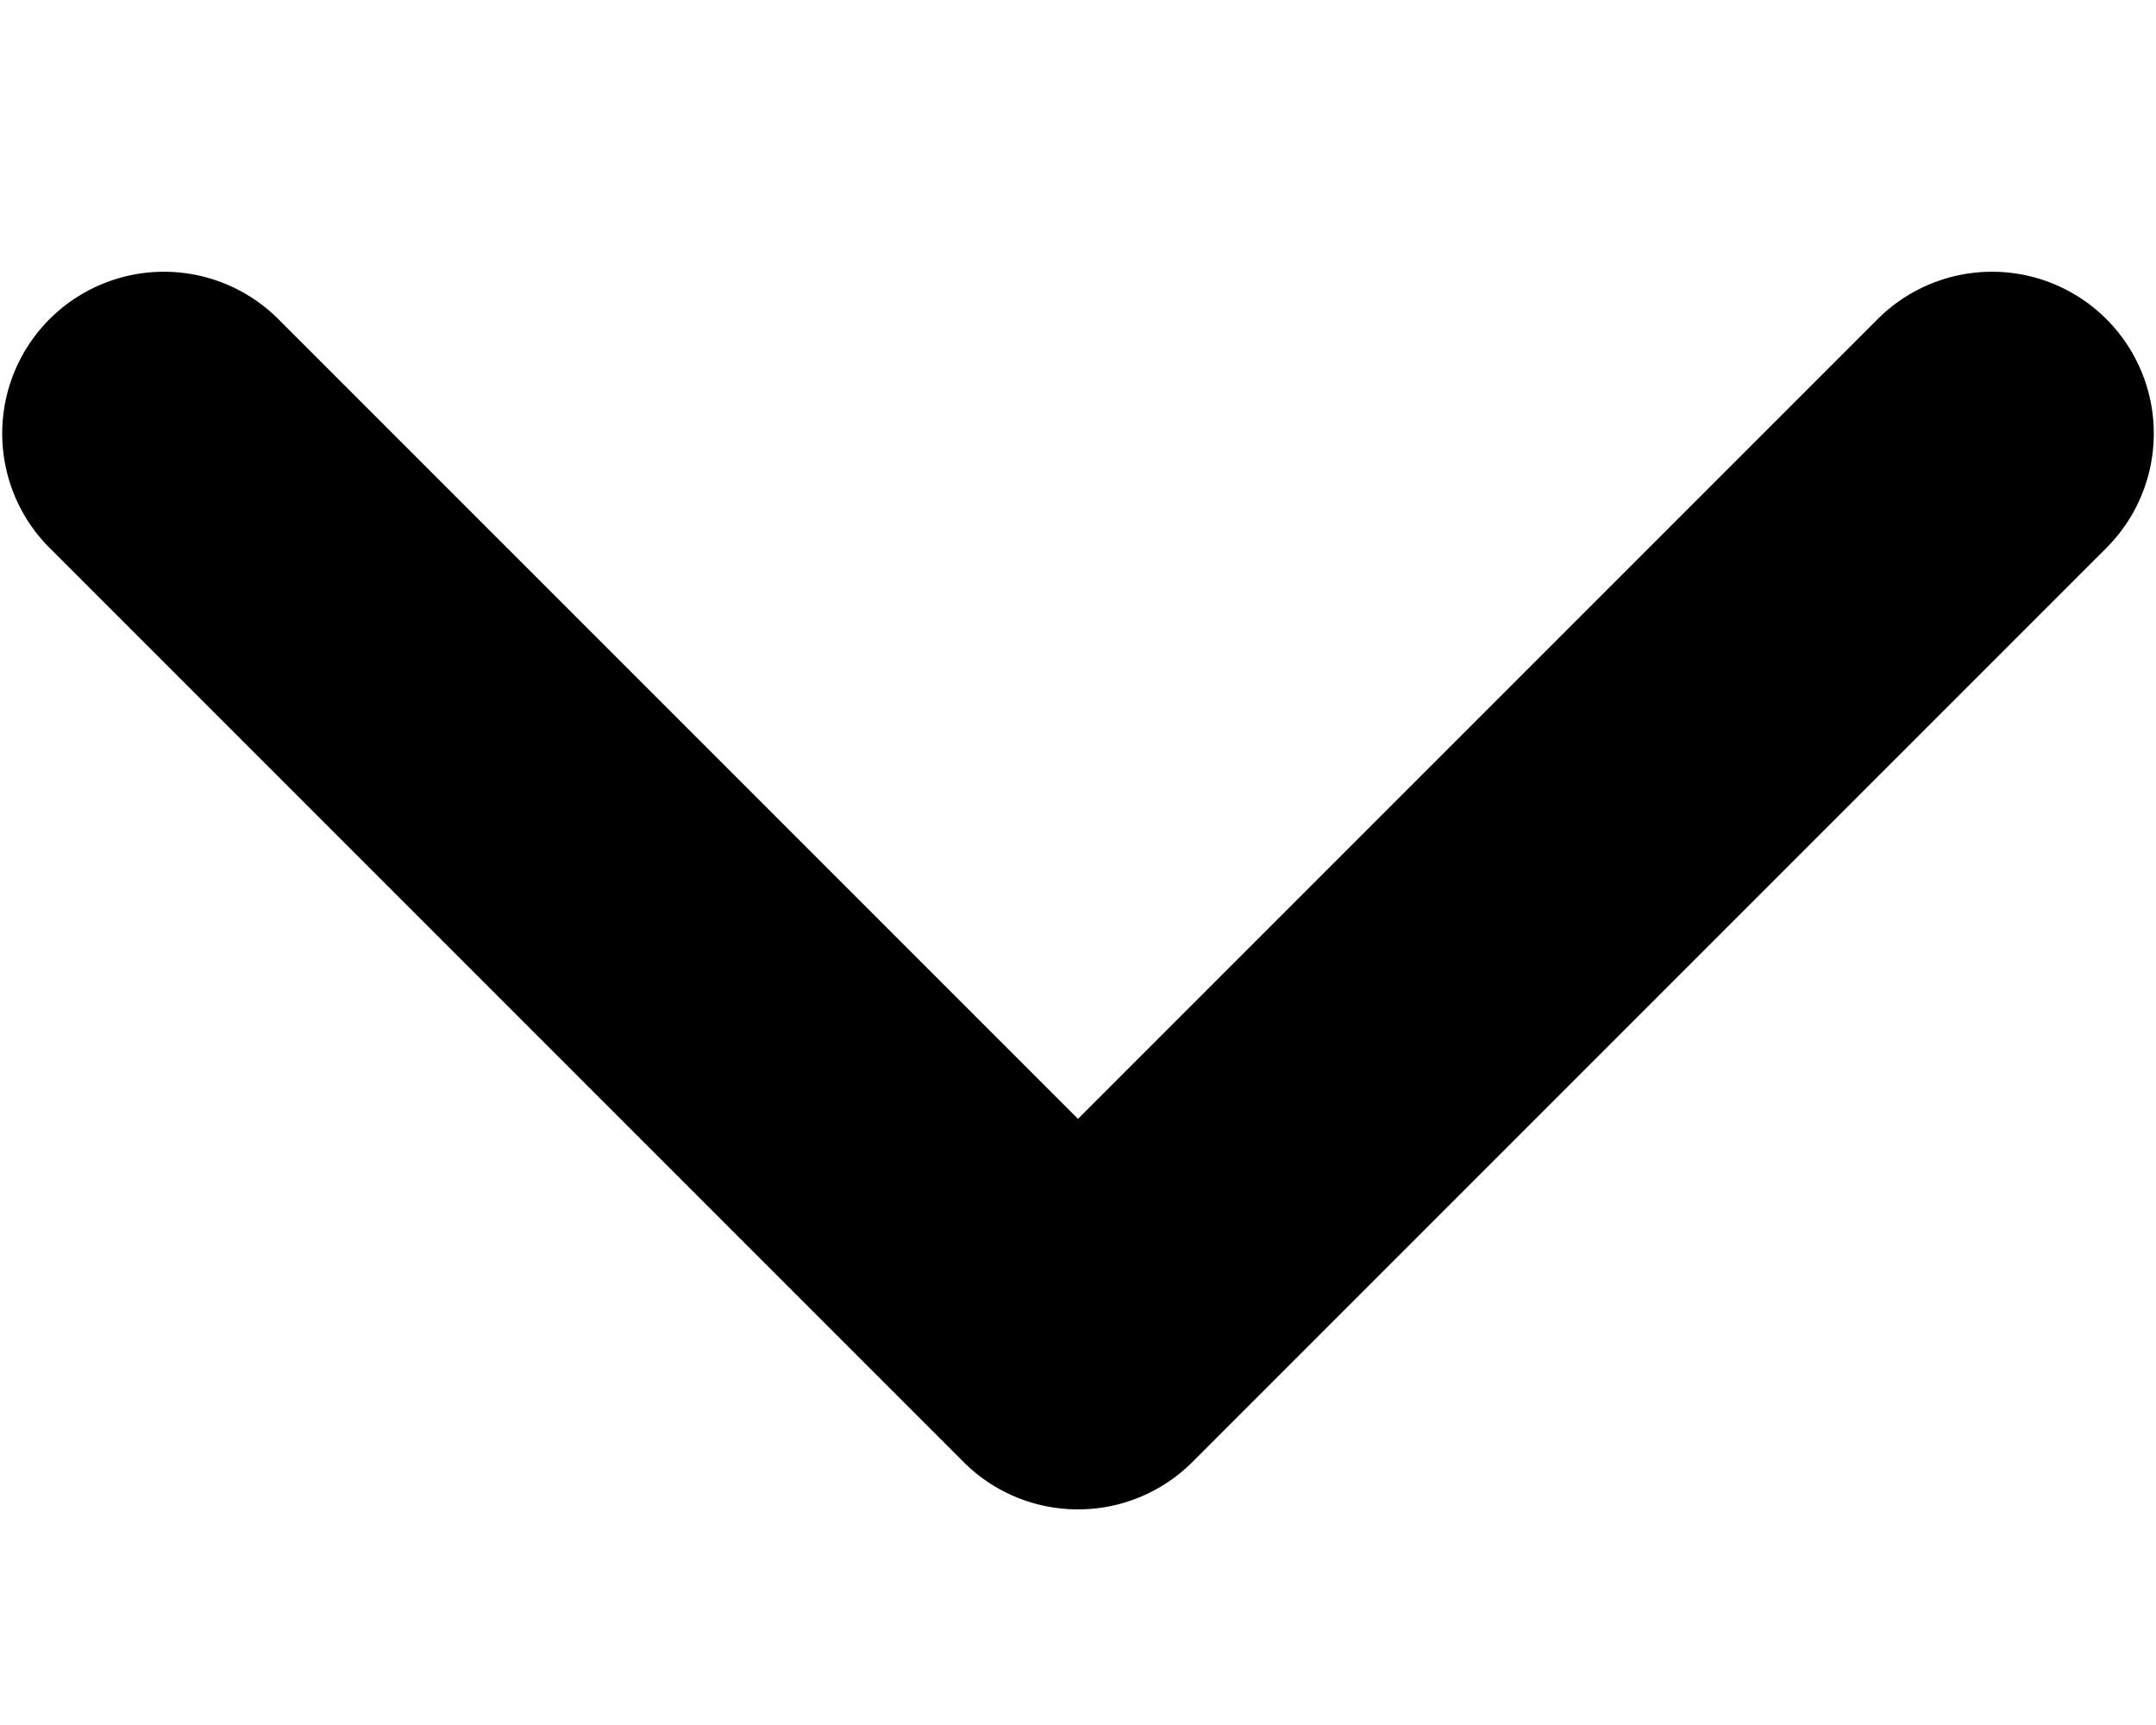<svg xmlns="http://www.w3.org/2000/svg" height="8" viewBox="0 0 10 8" width="10"><path d="M5 7a.749.749 0 0 0 .531-.22L9.77 2.541A.75.75 0 1 0 8.709 1.48L5 5.189 1.291 1.48A.75.75 0 1 0 .23 2.541L4.469 6.78A.749.749 0 0 0 5 7z"/></svg>